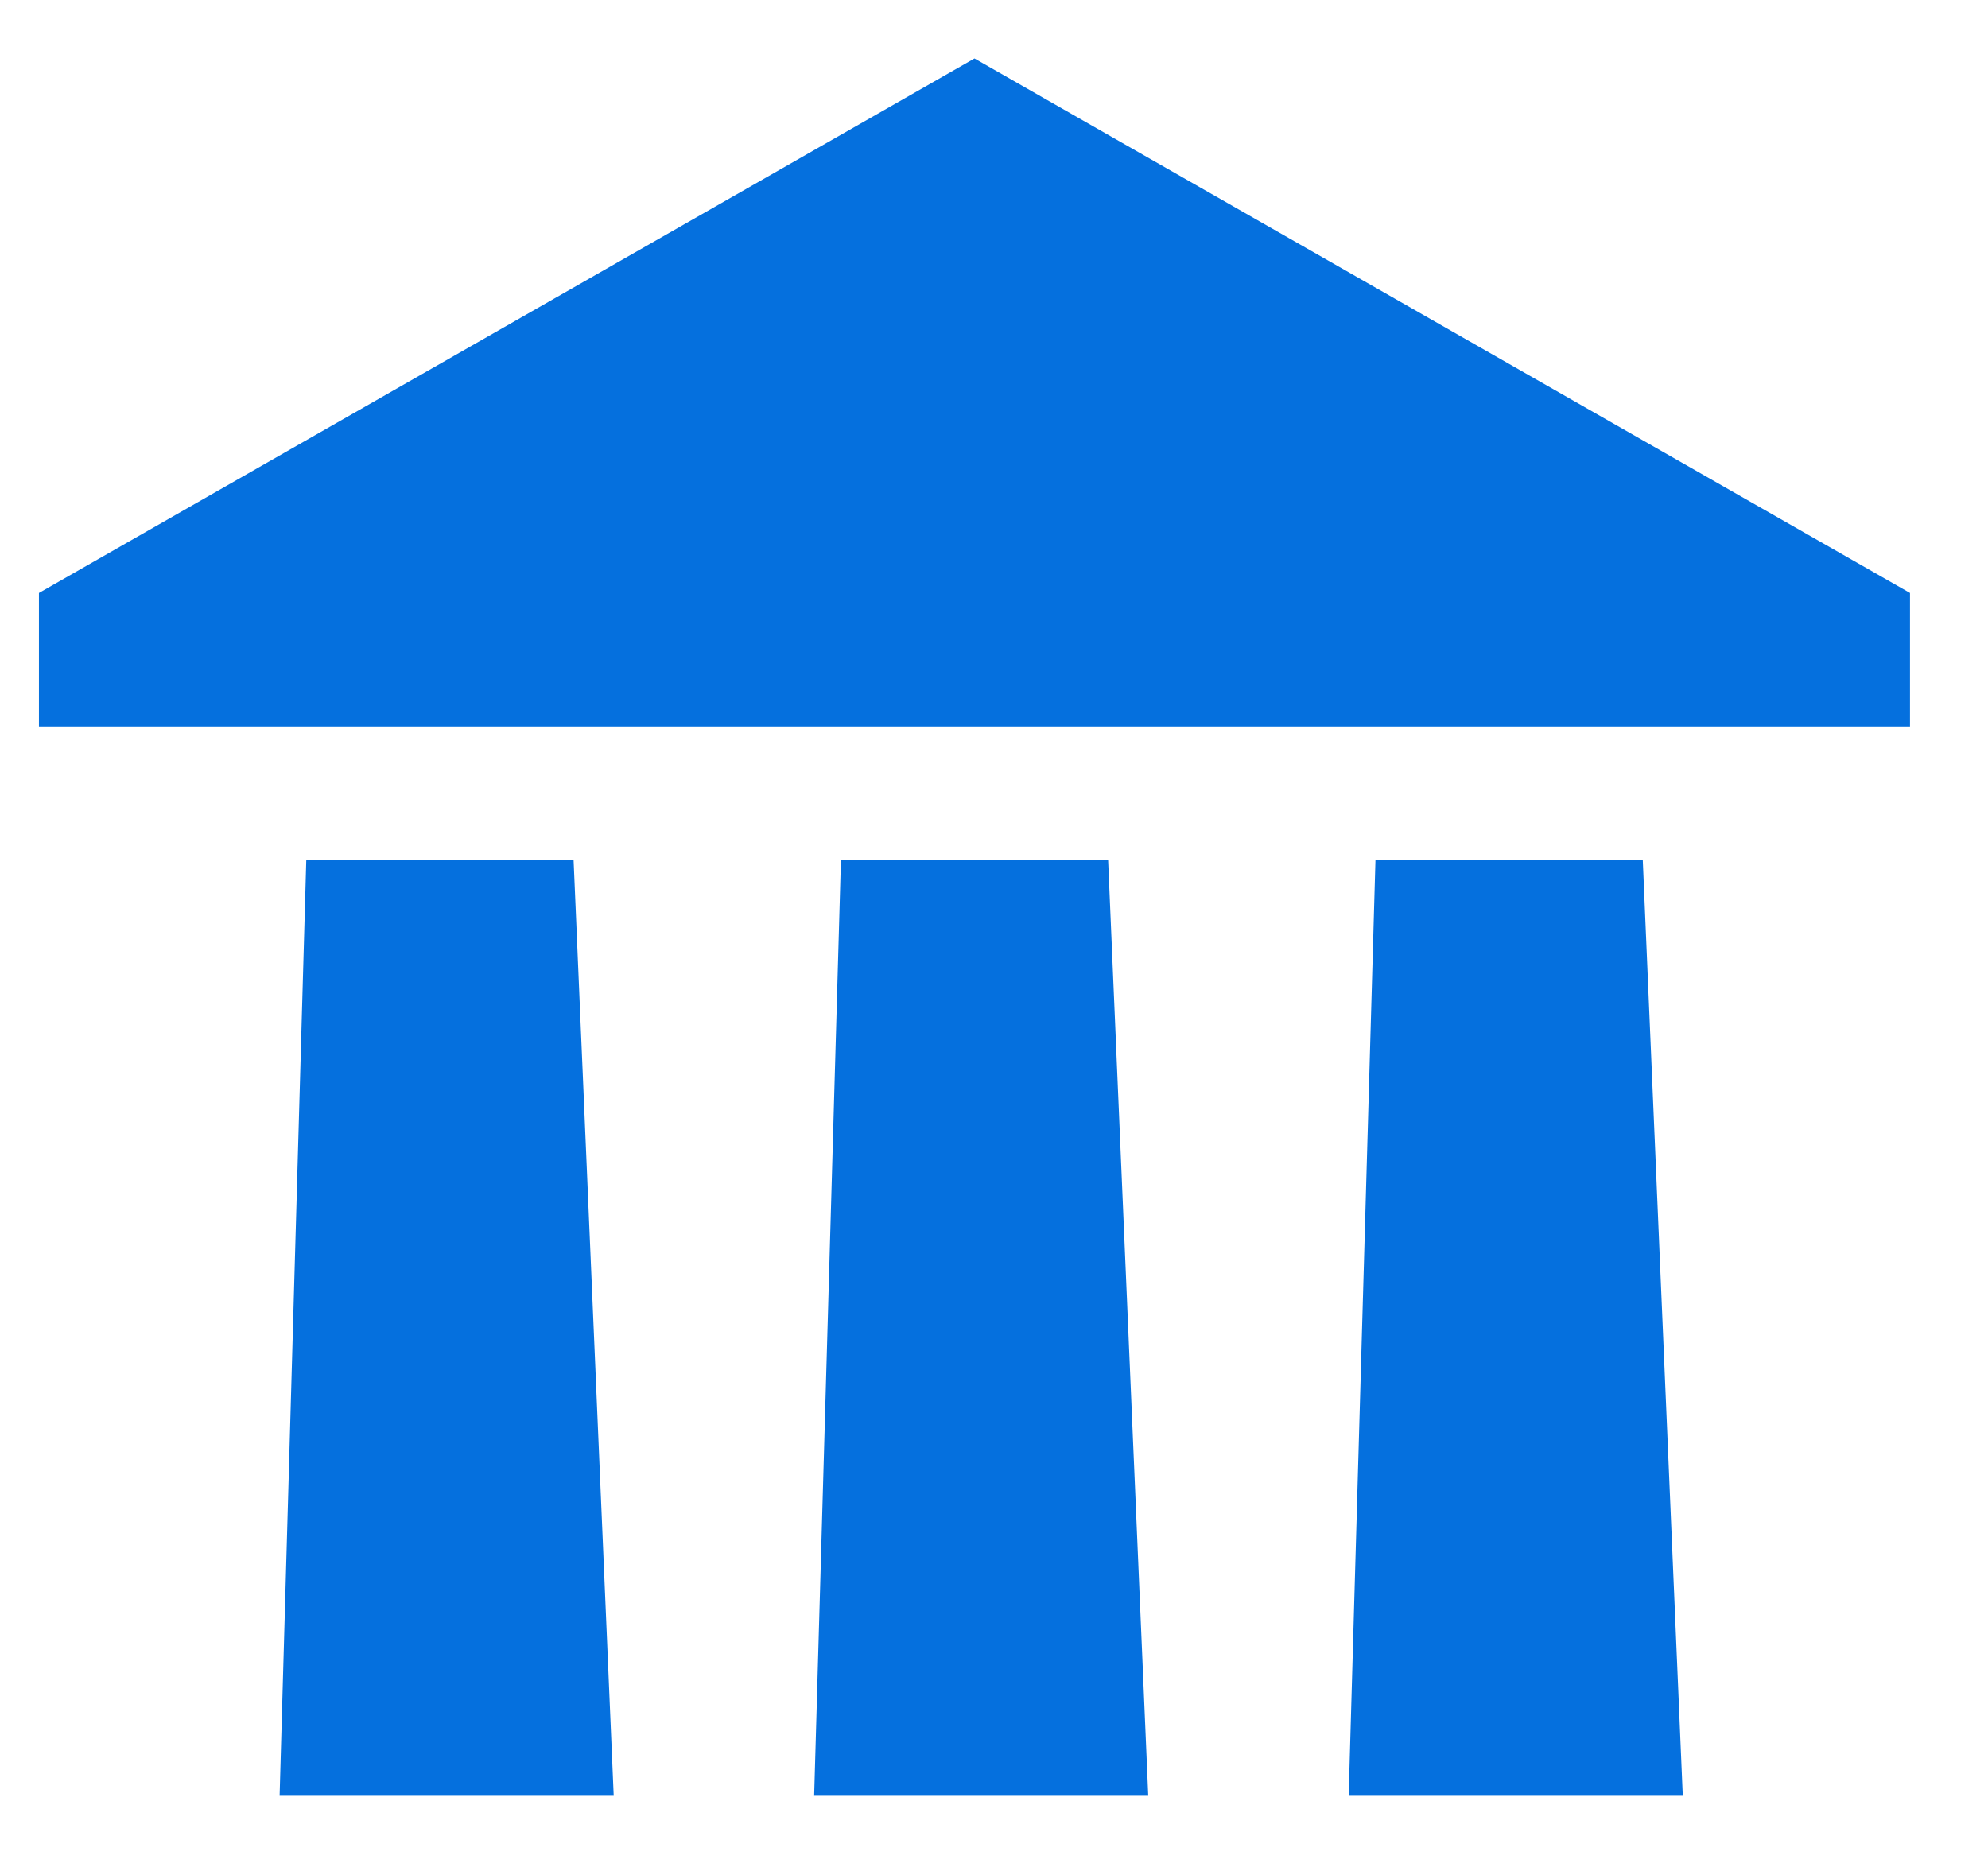 <svg width="17" height="16" viewBox="0 0 17 16" fill="none" xmlns="http://www.w3.org/2000/svg">
<path d="M8.333 0.5L0.333 5.071V6.214H16.333V5.071L8.333 0.5ZM2.619 7.357L2.391 15.357H5.248L4.905 7.357H2.619ZM7.191 7.357L6.962 15.357H9.819L9.476 7.357H7.191ZM11.762 7.357L11.533 15.357H14.39L14.048 7.357H11.762ZM0.333 18.786H16.333V16.5H0.333V18.786Z" fill="#0570DE"/>
</svg>
